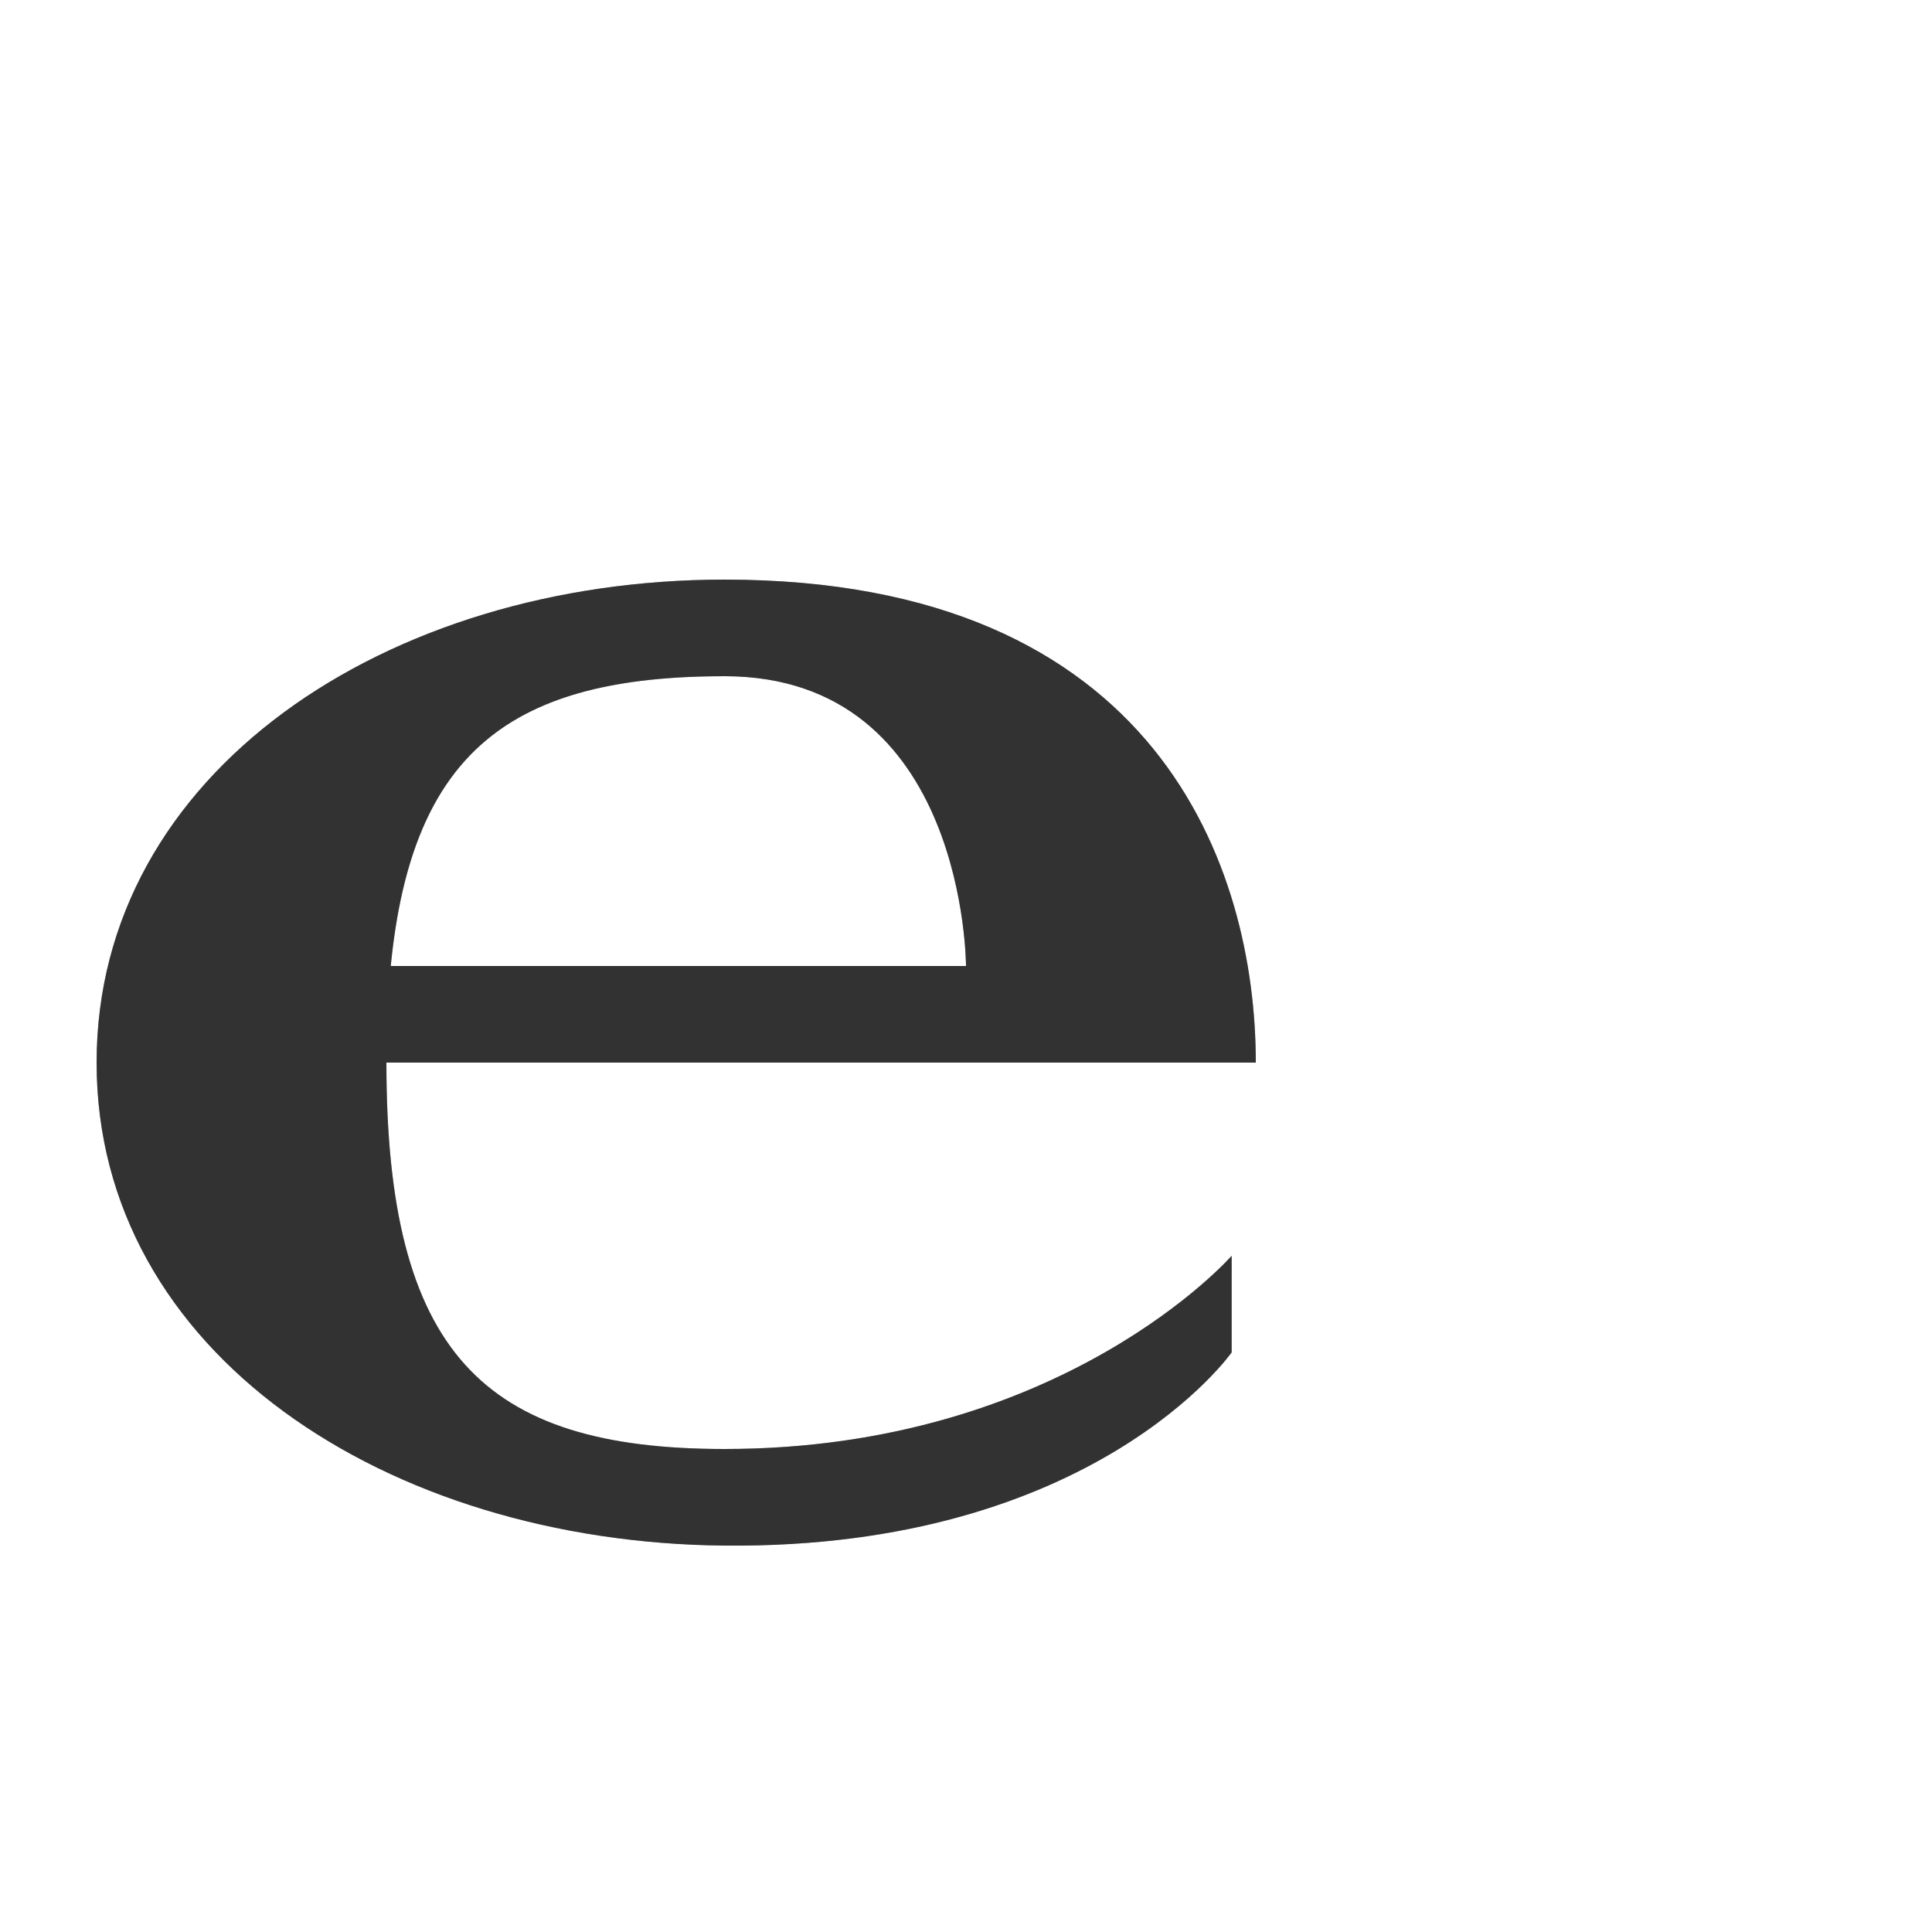 <?xml version="1.0" encoding="UTF-8" standalone="no"?>
<!-- Created with Inkscape (http://www.inkscape.org/) -->

<svg
   width="2000"
   height="2000"
   viewBox="0 0 2000 2000"
   version="1.1"
   id="svg1"
   inkscape:version="1.2.2 (732a01da63, 2022-12-09)"
   sodipodi:docname="ascii_101_e.svg"
   xml:space="preserve"
   xmlns:inkscape="http://www.inkscape.org/namespaces/inkscape"
   xmlns:sodipodi="http://sodipodi.sourceforge.net/DTD/sodipodi-0.dtd"
   xmlns="http://www.w3.org/2000/svg"
   xmlns:svg="http://www.w3.org/2000/svg"><sodipodi:namedview
     id="namedview1"
     pagecolor="#ffffff"
     bordercolor="#000000"
     borderopacity="0.25"
     inkscape:showpageshadow="2"
     inkscape:pageopacity="0.0"
     inkscape:pagecheckerboard="0"
     inkscape:deskcolor="#d1d1d1"
     inkscape:document-units="px"
     showgrid="true"
     inkscape:zoom="1.1116667"
     inkscape:cx="768.66564"
     inkscape:cy="1126.2368"
     inkscape:window-width="3840"
     inkscape:window-height="2066"
     inkscape:window-x="-11"
     inkscape:window-y="-11"
     inkscape:window-maximized="1"
     inkscape:current-layer="layer1"
     showguides="false"><inkscape:grid
       id="grid1"
       units="px"
       originx="0"
       originy="0"
       spacingx="25"
       spacingy="25"
       empcolor="#0099e5"
       empopacity="0.302"
       color="#0099e5"
       opacity="0.149"
       empspacing="4"
       dotted="false"
       gridanglex="30"
       gridanglez="30"
       visible="true" /></sodipodi:namedview><defs
     id="defs1" /><g
     inkscape:label="Layer 1"
     inkscape:groupmode="layer"
     id="layer1"><path
       style="fill:#000000;fill-opacity:0.555;stroke:none;stroke-width:1px;stroke-linecap:butt;stroke-linejoin:miter;stroke-opacity:1"
       d="m 100,1100 c 0,300 300.015,496.708 650,500 382.487,3.598 525,-200 525,-200 v -100 c 0,0 -175,200 -525,200 -250,0 -350,-100 -350,-400 0,-300 100,-400 350,-400 250,0 250,300 250,300 H 300 v 100 c 0,0 675,0 1000,0 0,-200 -100,-500 -550,-500 -350,0 -650,200 -650,500 z"
       id="path124467"
       sodipodi:nodetypes="zsccszsccccsz" /><path
       id="path124467-7"
       style="fill:#000000;fill-opacity:0.555;stroke:none;stroke-width:1px;stroke-linecap:butt;stroke-linejoin:miter;stroke-opacity:1"
       d="M 750 600 C 400 600 100 800 100 1100 C 100 1400 400.016 1596.708 750 1600 C 1132.486 1603.598 1275 1400 1275 1400 L 1275 1300 C 1275 1300 1100 1500 750 1500 C 500 1500 400 1400 400 1100 L 1300 1100 C 1300 900 1199.999 600 750 600 z M 750 700 C 1000 700 1000 1000 1000 1000 L 404.543 1000 C 426.426 777.439 530.2 700 750 700 z " /></g></svg>
